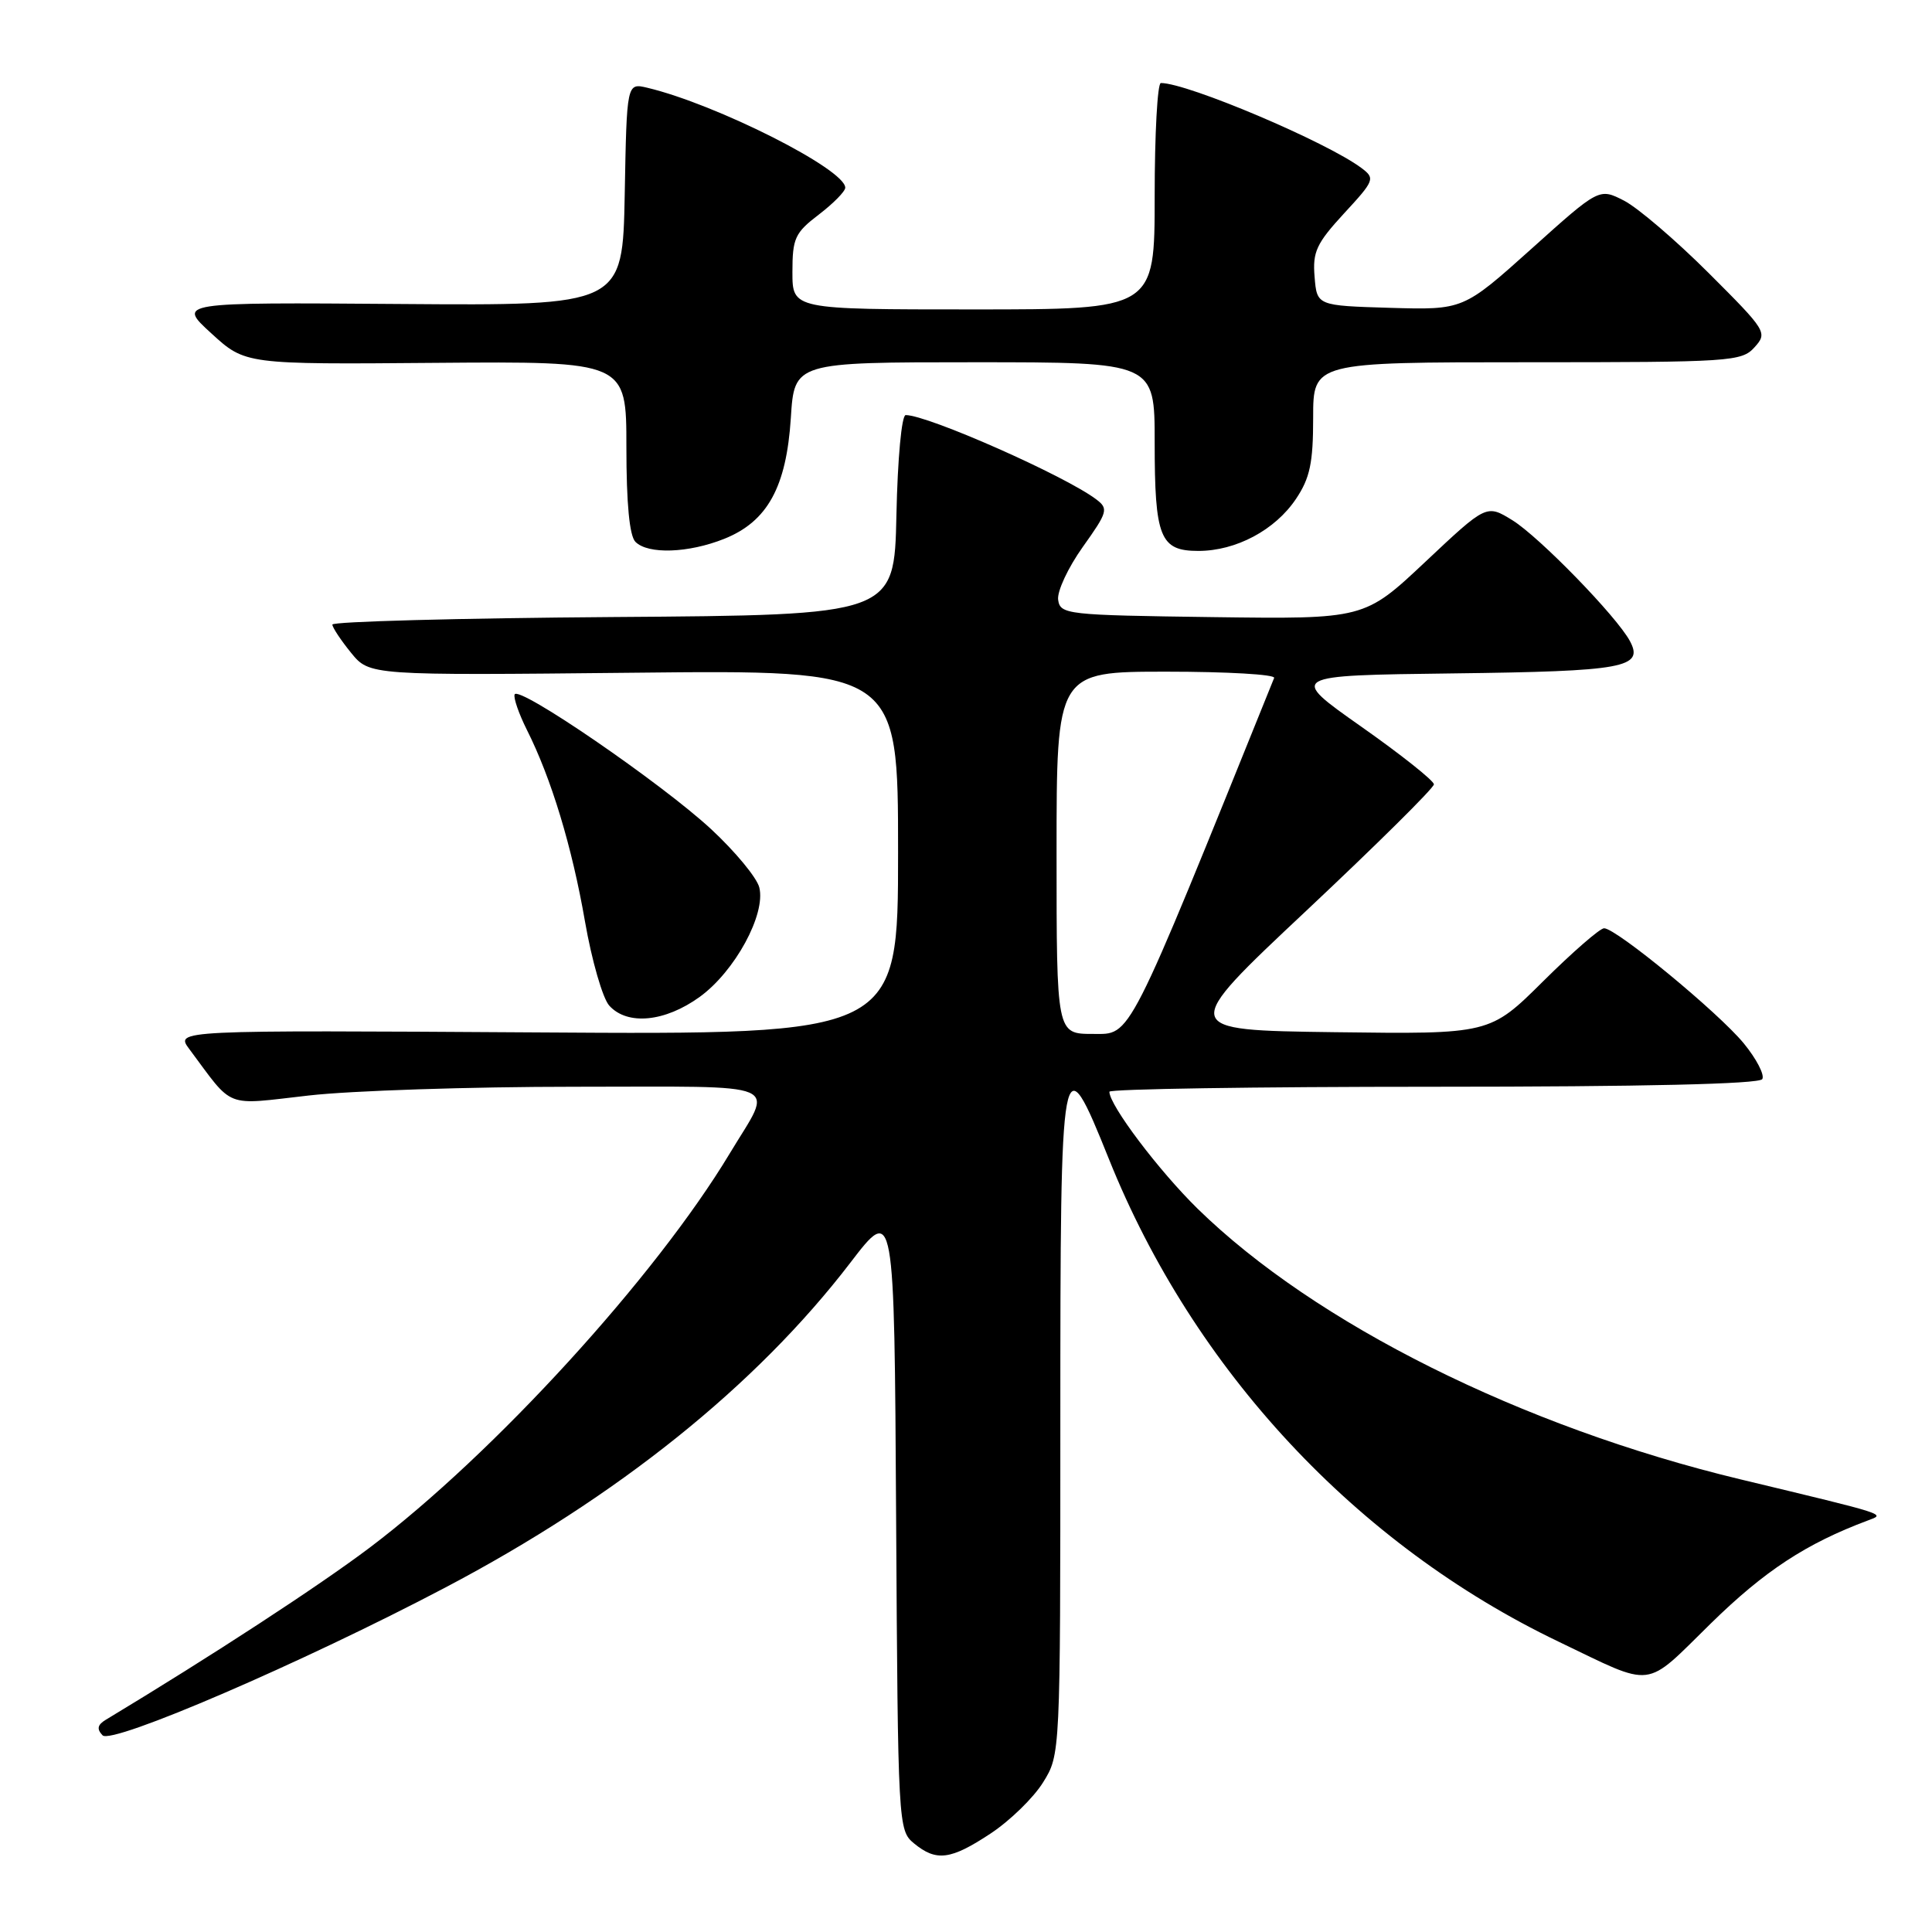 <?xml version="1.0" encoding="UTF-8" standalone="no"?>
<!DOCTYPE svg PUBLIC "-//W3C//DTD SVG 1.1//EN" "http://www.w3.org/Graphics/SVG/1.1/DTD/svg11.dtd" >
<svg xmlns="http://www.w3.org/2000/svg" xmlns:xlink="http://www.w3.org/1999/xlink" version="1.1" viewBox="0 0 256 256">
 <g >
 <path fill="currentColor"
d=" M 131.29 242.93 C 133.84 241.24 136.95 238.21 138.21 236.18 C 140.50 232.50 140.50 232.50 140.50 188.50 C 140.50 138.59 140.63 137.88 146.95 153.61 C 158.16 181.53 179.73 204.68 206.50 217.52 C 219.39 223.70 217.73 223.90 226.72 215.09 C 233.82 208.14 239.32 204.53 247.50 201.47 C 249.84 200.59 250.46 200.79 230.57 196.01 C 201.64 189.05 174.30 175.41 158.70 160.17 C 153.55 155.12 147.00 146.45 147.00 144.66 C 147.00 144.30 166.32 144.00 189.94 144.00 C 217.76 144.00 233.10 143.64 233.51 142.99 C 233.85 142.44 232.74 140.30 231.05 138.24 C 227.67 134.14 214.15 123.00 212.55 123.00 C 212.00 123.00 208.37 126.16 204.48 130.02 C 197.41 137.04 197.41 137.04 176.83 136.77 C 156.24 136.50 156.24 136.50 173.12 120.65 C 182.40 111.93 190.00 104.41 190.00 103.93 C 190.00 103.45 185.67 100.01 180.37 96.28 C 170.74 89.50 170.74 89.50 192.54 89.23 C 215.24 88.95 217.86 88.47 215.97 84.94 C 214.23 81.69 203.97 71.15 200.41 68.94 C 196.97 66.82 196.97 66.82 188.88 74.43 C 180.79 82.04 180.79 82.04 160.65 81.77 C 141.30 81.51 140.49 81.42 140.21 79.48 C 140.05 78.37 141.52 75.22 143.47 72.48 C 146.78 67.84 146.90 67.41 145.26 66.17 C 141.12 63.04 122.95 55.00 120.01 55.00 C 119.47 55.00 118.94 60.76 118.78 68.25 C 118.50 81.50 118.50 81.50 81.25 81.76 C 60.76 81.91 44.02 82.36 44.04 82.76 C 44.06 83.17 45.18 84.85 46.52 86.50 C 48.97 89.50 48.97 89.50 83.99 89.14 C 119.00 88.77 119.00 88.77 119.00 112.94 C 119.00 137.11 119.00 137.11 71.11 136.80 C 23.22 136.50 23.22 136.50 25.08 139.00 C 31.06 147.02 29.57 146.44 40.91 145.16 C 46.50 144.52 62.35 144.00 76.14 144.00 C 104.59 144.00 102.54 143.12 96.70 152.83 C 86.86 169.19 65.44 192.64 49.00 205.06 C 42.21 210.18 28.10 219.39 14.00 227.89 C 12.91 228.55 12.80 229.11 13.59 229.94 C 14.80 231.21 40.14 220.29 59.00 210.36 C 81.79 198.37 100.20 183.60 112.68 167.31 C 118.50 159.71 118.50 159.71 118.74 201.10 C 118.98 241.90 119.02 242.53 121.10 244.25 C 124.07 246.70 125.97 246.45 131.29 242.93 Z  M 92.72 132.09 C 97.38 128.71 101.50 121.14 100.61 117.59 C 100.29 116.30 97.41 112.82 94.22 109.86 C 87.63 103.76 68.66 90.75 68.19 92.02 C 68.02 92.48 68.75 94.57 69.80 96.68 C 73.05 103.13 75.80 112.21 77.51 122.08 C 78.41 127.26 79.86 132.29 80.73 133.25 C 83.13 135.91 88.12 135.42 92.72 132.09 Z  M 95.96 71.40 C 101.69 69.11 104.20 64.55 104.79 55.38 C 105.26 48.00 105.26 48.00 129.13 48.00 C 153.00 48.00 153.00 48.00 153.00 58.57 C 153.00 71.24 153.71 73.00 158.79 73.00 C 163.78 73.00 168.97 70.23 171.73 66.10 C 173.58 63.34 174.00 61.33 174.00 55.35 C 174.00 48.00 174.00 48.00 202.35 48.00 C 229.34 48.00 230.78 47.91 232.48 46.02 C 234.23 44.08 234.09 43.85 226.39 36.16 C 222.05 31.83 217.02 27.53 215.20 26.59 C 211.90 24.90 211.90 24.90 202.90 32.99 C 193.89 41.07 193.89 41.07 184.19 40.79 C 174.50 40.50 174.50 40.50 174.19 36.68 C 173.91 33.37 174.44 32.25 178.09 28.28 C 182.14 23.90 182.23 23.64 180.41 22.27 C 175.81 18.82 157.36 11.00 153.82 11.00 C 153.37 11.00 153.00 17.75 153.00 26.00 C 153.00 41.00 153.00 41.00 129.00 41.00 C 105.00 41.00 105.00 41.00 105.00 36.05 C 105.00 31.57 105.33 30.85 108.50 28.43 C 110.42 26.96 112.00 25.36 112.00 24.87 C 112.00 22.43 94.93 13.81 85.78 11.63 C 83.05 10.98 83.05 10.98 82.78 25.74 C 82.50 40.50 82.50 40.50 53.00 40.28 C 23.50 40.06 23.50 40.06 28.00 44.17 C 32.50 48.29 32.50 48.29 57.75 48.08 C 83.00 47.88 83.00 47.88 83.00 59.24 C 83.00 66.74 83.41 71.01 84.20 71.80 C 85.88 73.48 91.22 73.29 95.96 71.40 Z  M 140.00 113.00 C 140.00 89.00 140.00 89.00 154.58 89.00 C 162.60 89.00 169.02 89.37 168.83 89.83 C 149.14 138.58 149.94 137.00 144.81 137.00 C 140.00 137.00 140.00 137.00 140.00 113.00 Z "/>
</g>
</svg>